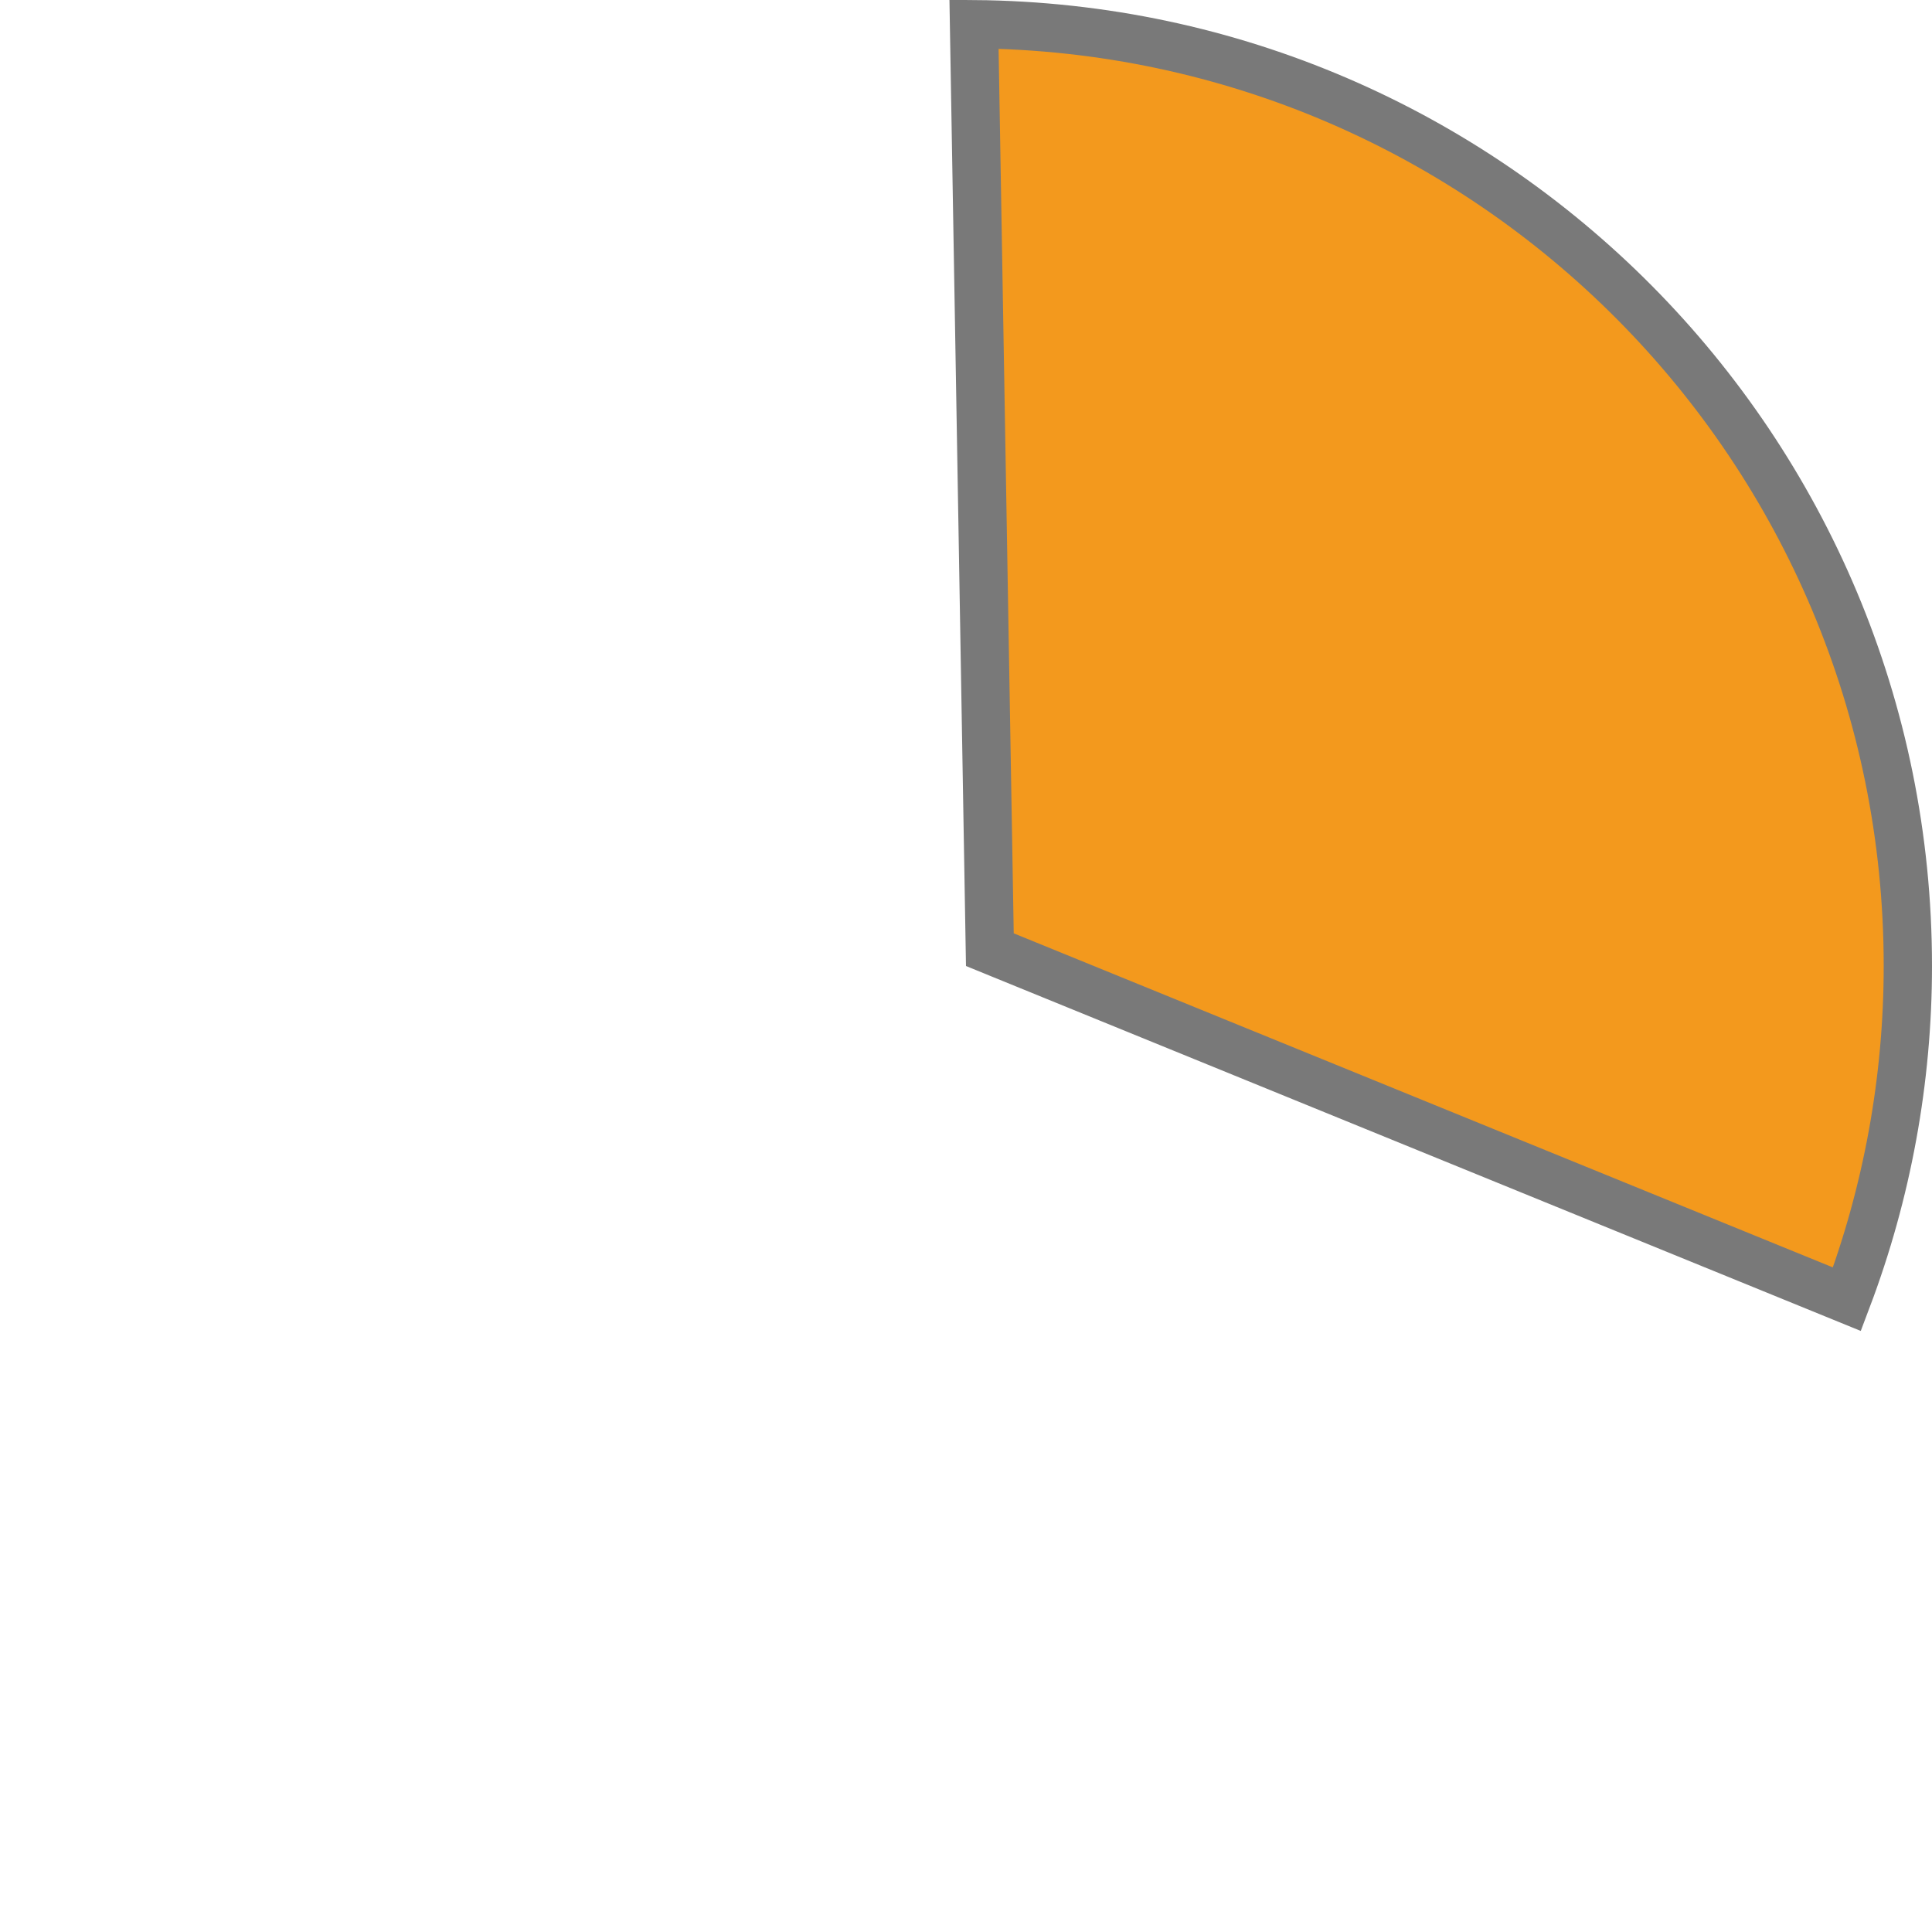 ﻿<?xml version="1.0" encoding="utf-8"?>
<svg version="1.1" xmlns:xlink="http://www.w3.org/1999/xlink" width="40px" height="40px" xmlns="http://www.w3.org/2000/svg">
  <g transform="matrix(1 0 0 1 -167 -397 )">
    <path d="M 187.166 397.501  C 197.859 397.59  206.5 406.286  206.5 417  C 206.5 419.358  206.072 421.696  205.239 423.899  L 187.494 416.662  L 187.166 397.501  Z " fill-rule="nonzero" fill="#f3991d" stroke="none" />
    <path d="M 187.166 397.501  C 197.859 397.59  206.5 406.286  206.5 417  C 206.5 419.358  206.072 421.696  205.239 423.899  L 187.494 416.662  L 187.166 397.501  Z " stroke-width="1" stroke="#797979" fill="none" />
  </g>
</svg>